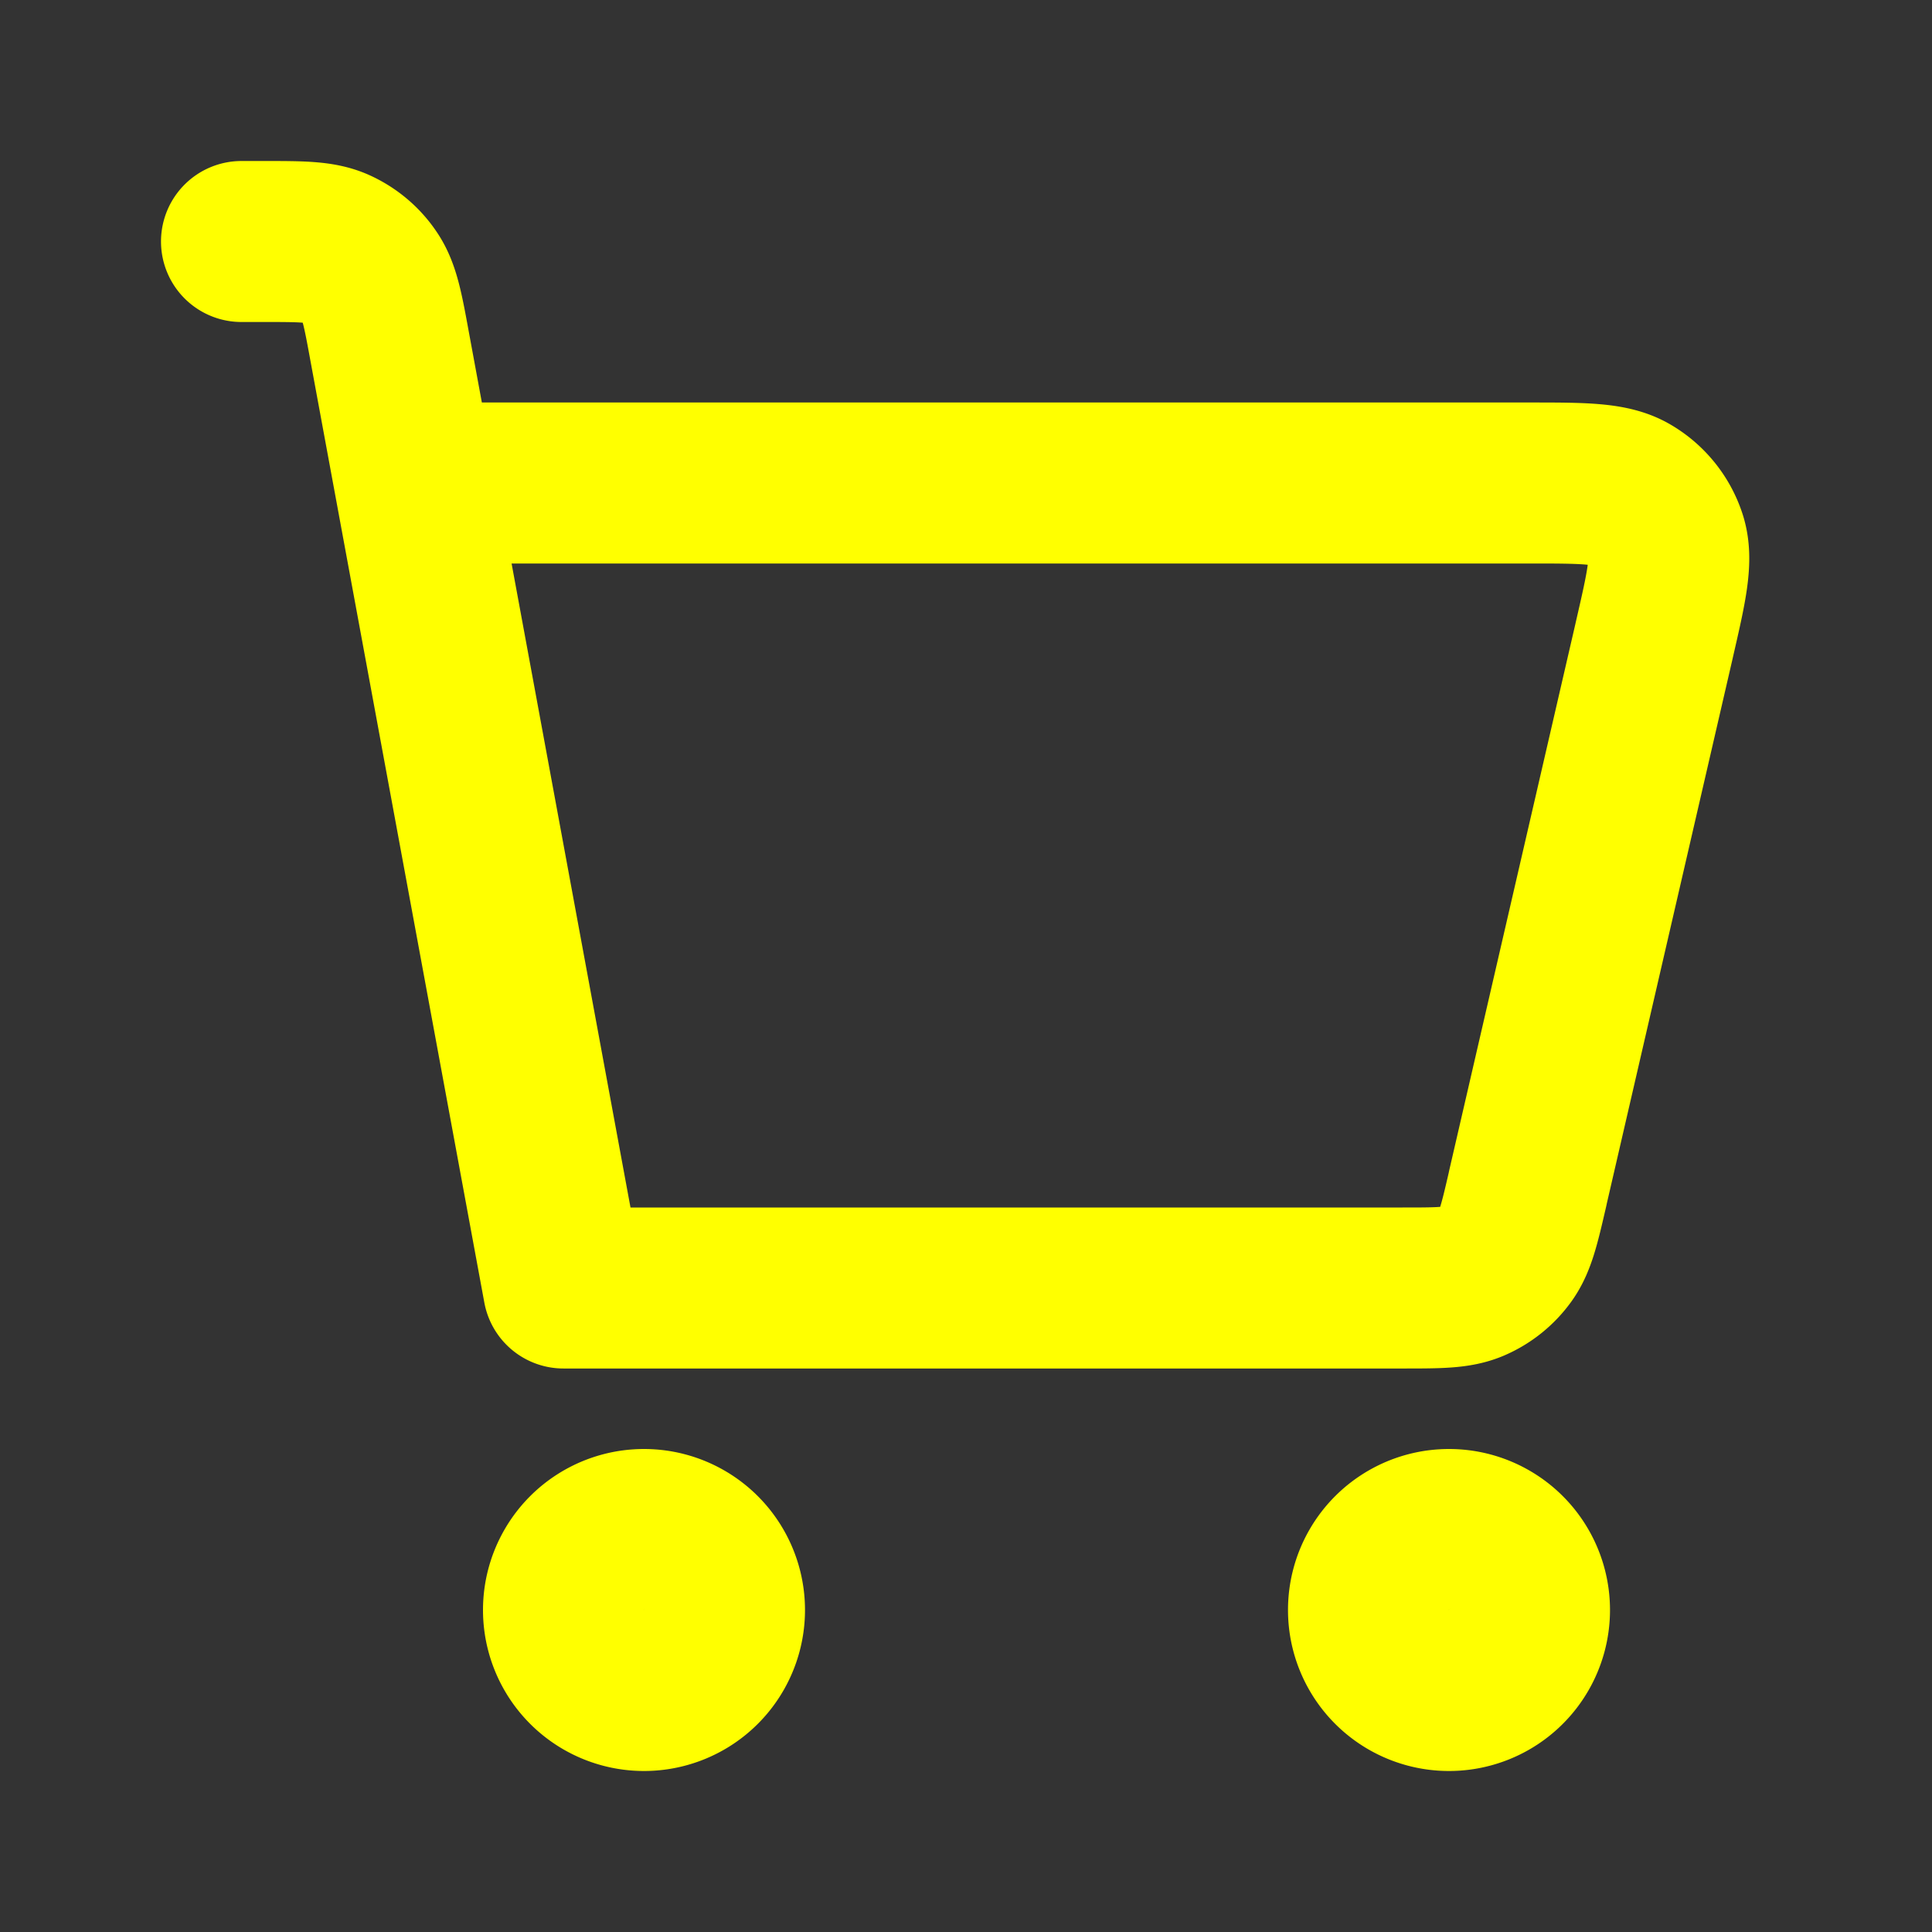 <svg xmlns="http://www.w3.org/2000/svg" width="1em" height="1em" viewBox="0 0 24 24"><rect x="0" y="0" width="24" height="24" fill="#333333" stroke="none"/><path fill="none" stroke="#ffff00" stroke-linecap="round" stroke-linejoin="round" stroke-width="2" d="M3 3h.268c.474 0 .711 0 .905.085c.17.076.316.197.42.351c.12.174.163.407.248.871L7 16h10.422c.453 0 .68 0 .868-.08a.998.998 0 0 0 .415-.331c.12-.165.171-.385.273-.826v-.003l1.57-6.8v-.001c.154-.669.232-1.004.147-1.267a1.001 1.001 0 0 0-.44-.55C20.019 6 19.676 6 18.99 6H5.5M18 21a1 1 0 1 1 0-2a1 1 0 0 1 0 2M8 21a1 1 0 1 1 0-2a1 1 0 0 1 0 2"/></svg>